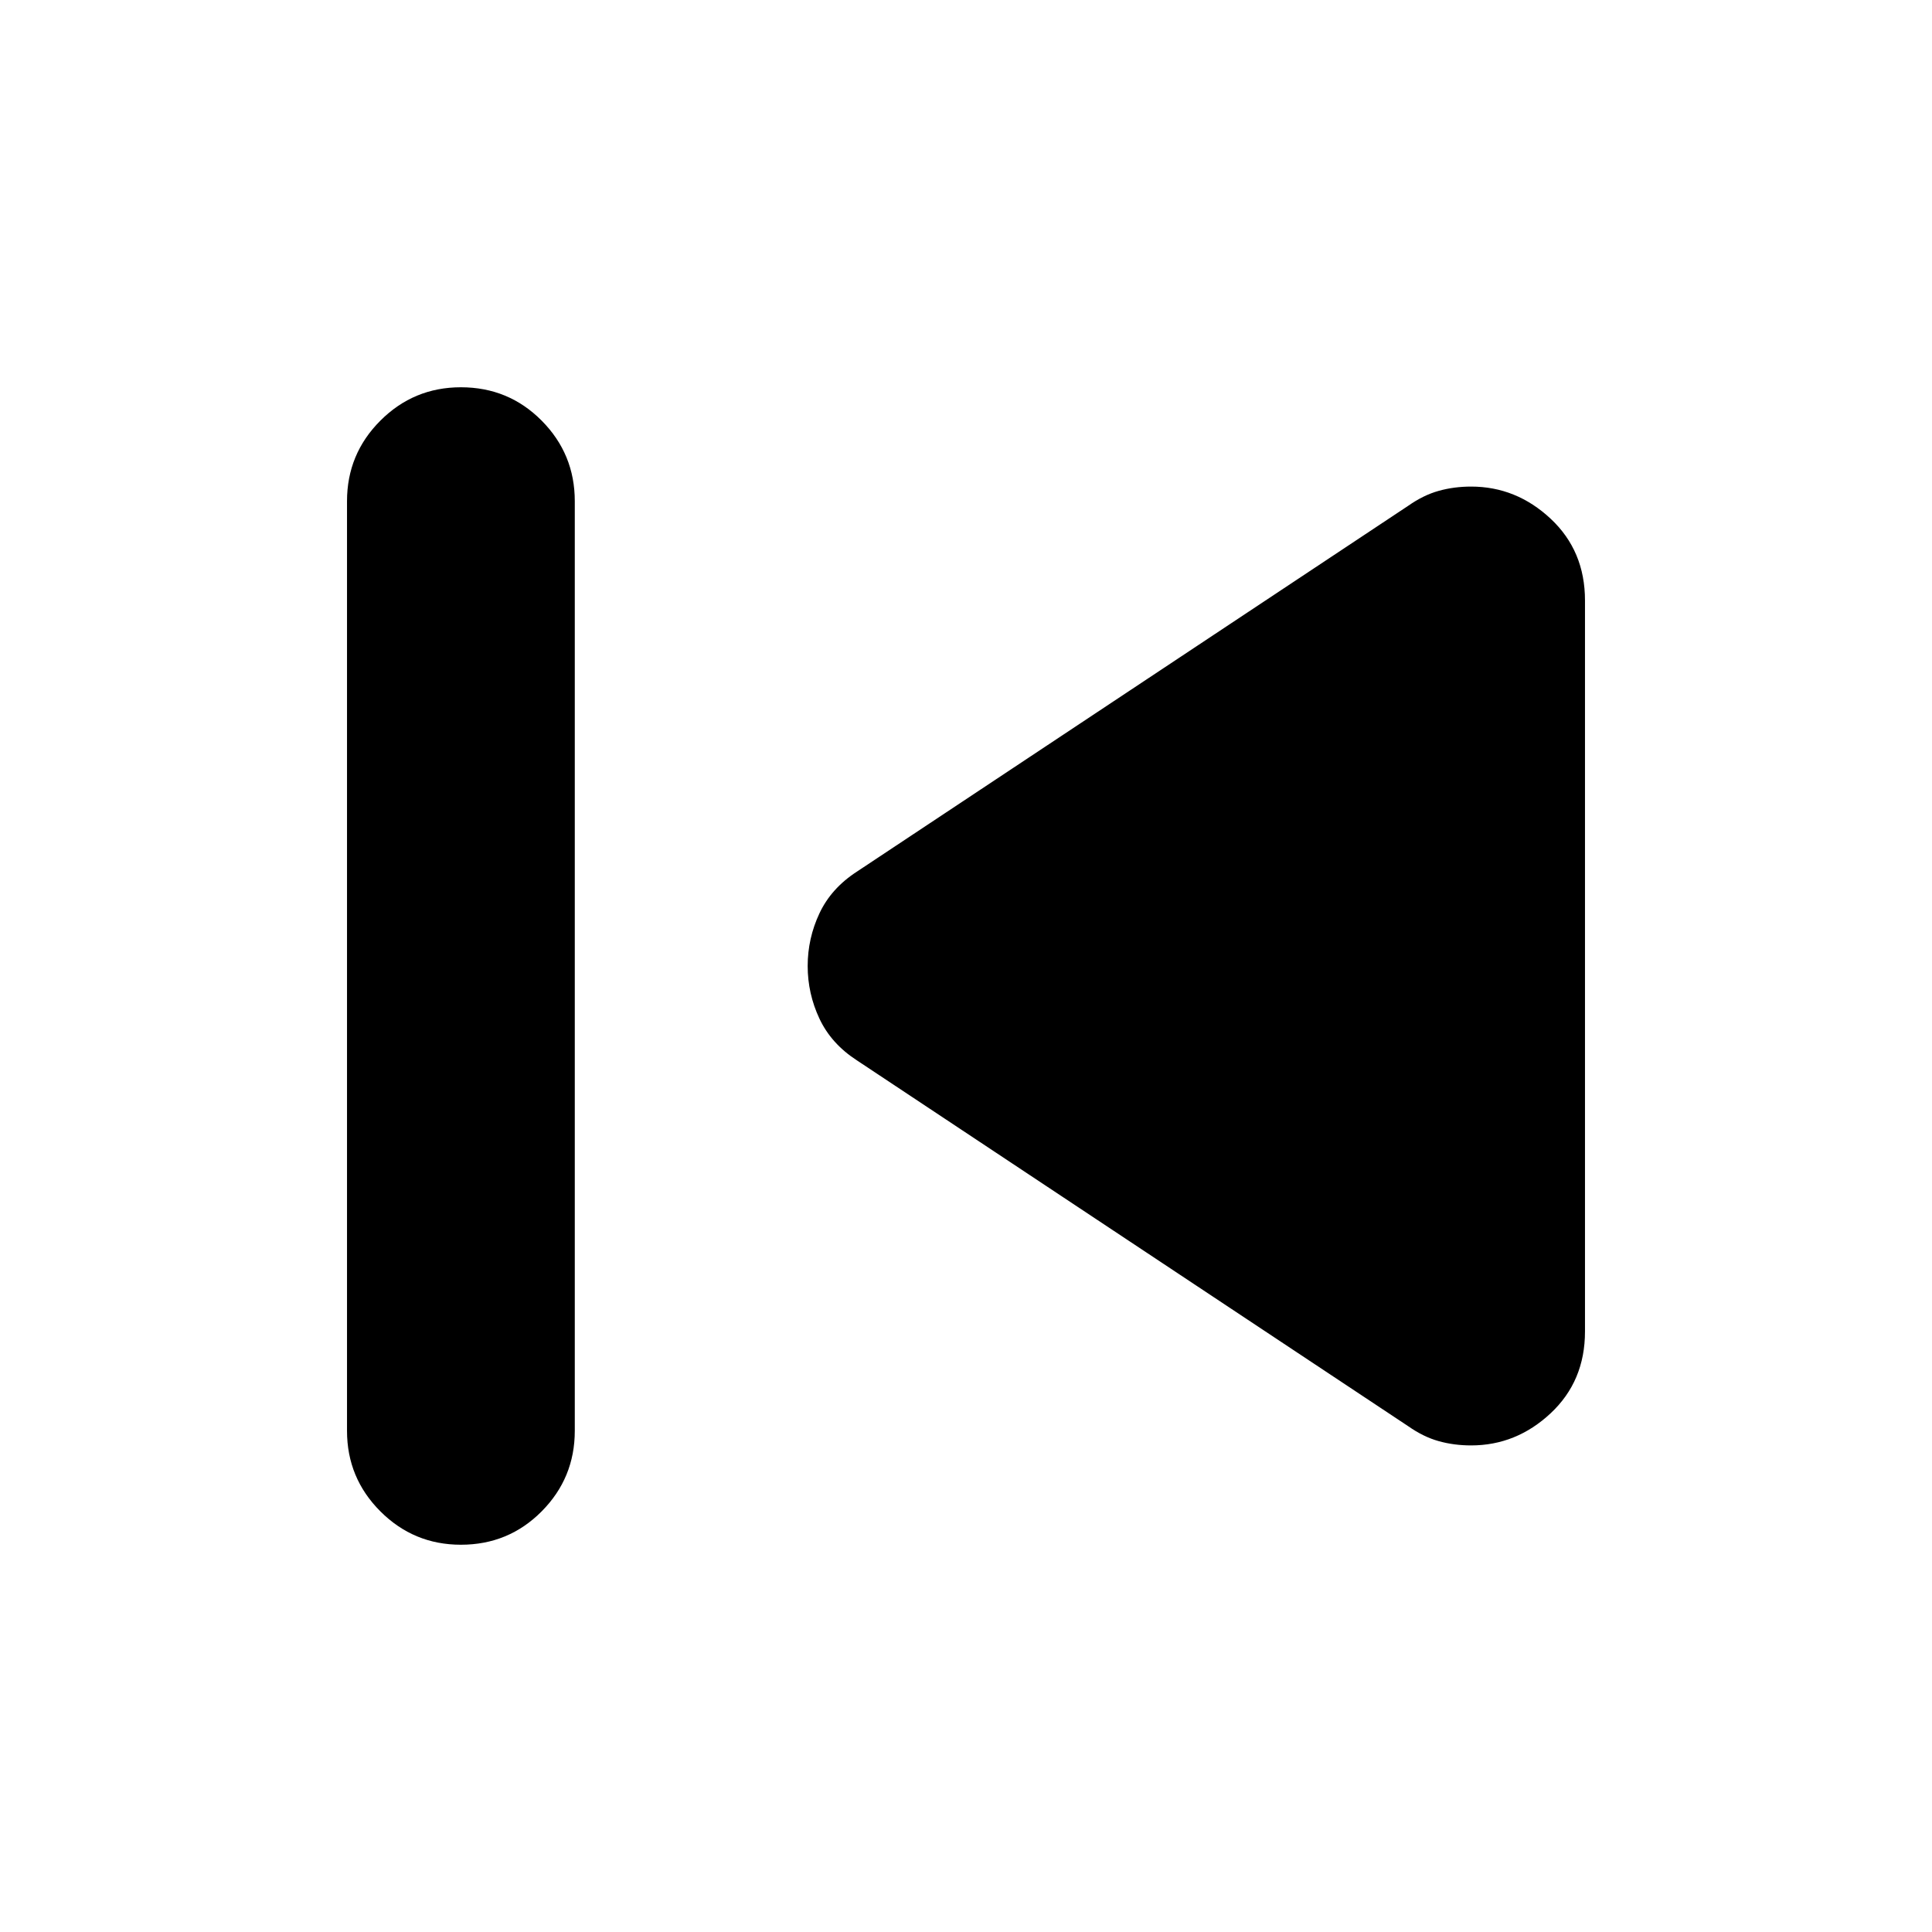 <svg xmlns="http://www.w3.org/2000/svg" height="24" viewBox="0 -960 960 960" width="24"><path d="M172.43-249.02v-461.96q0-23.43 16.58-40.01t40.01-16.58q23.68 0 40.13 16.58 16.46 16.58 16.46 40.01v461.96q0 23.43-16.46 40.01-16.45 16.58-40.13 16.58-23.43 0-40.01-16.58t-16.58-40.01Zm527.4-2.24L425.76-433.13q-12.72-8.24-18.58-20.7-5.85-12.45-5.85-26.17 0-13.72 5.85-26.17 5.86-12.46 18.58-20.7l274.07-181.87q7.47-5.24 15.07-7.36 7.6-2.12 16.08-2.12 22.43 0 39.51 15.96t17.08 40.63v363.26q0 24.67-17.08 40.63t-39.51 15.96q-8.48 0-16.08-2.12-7.6-2.12-15.07-7.36Z"/></svg>